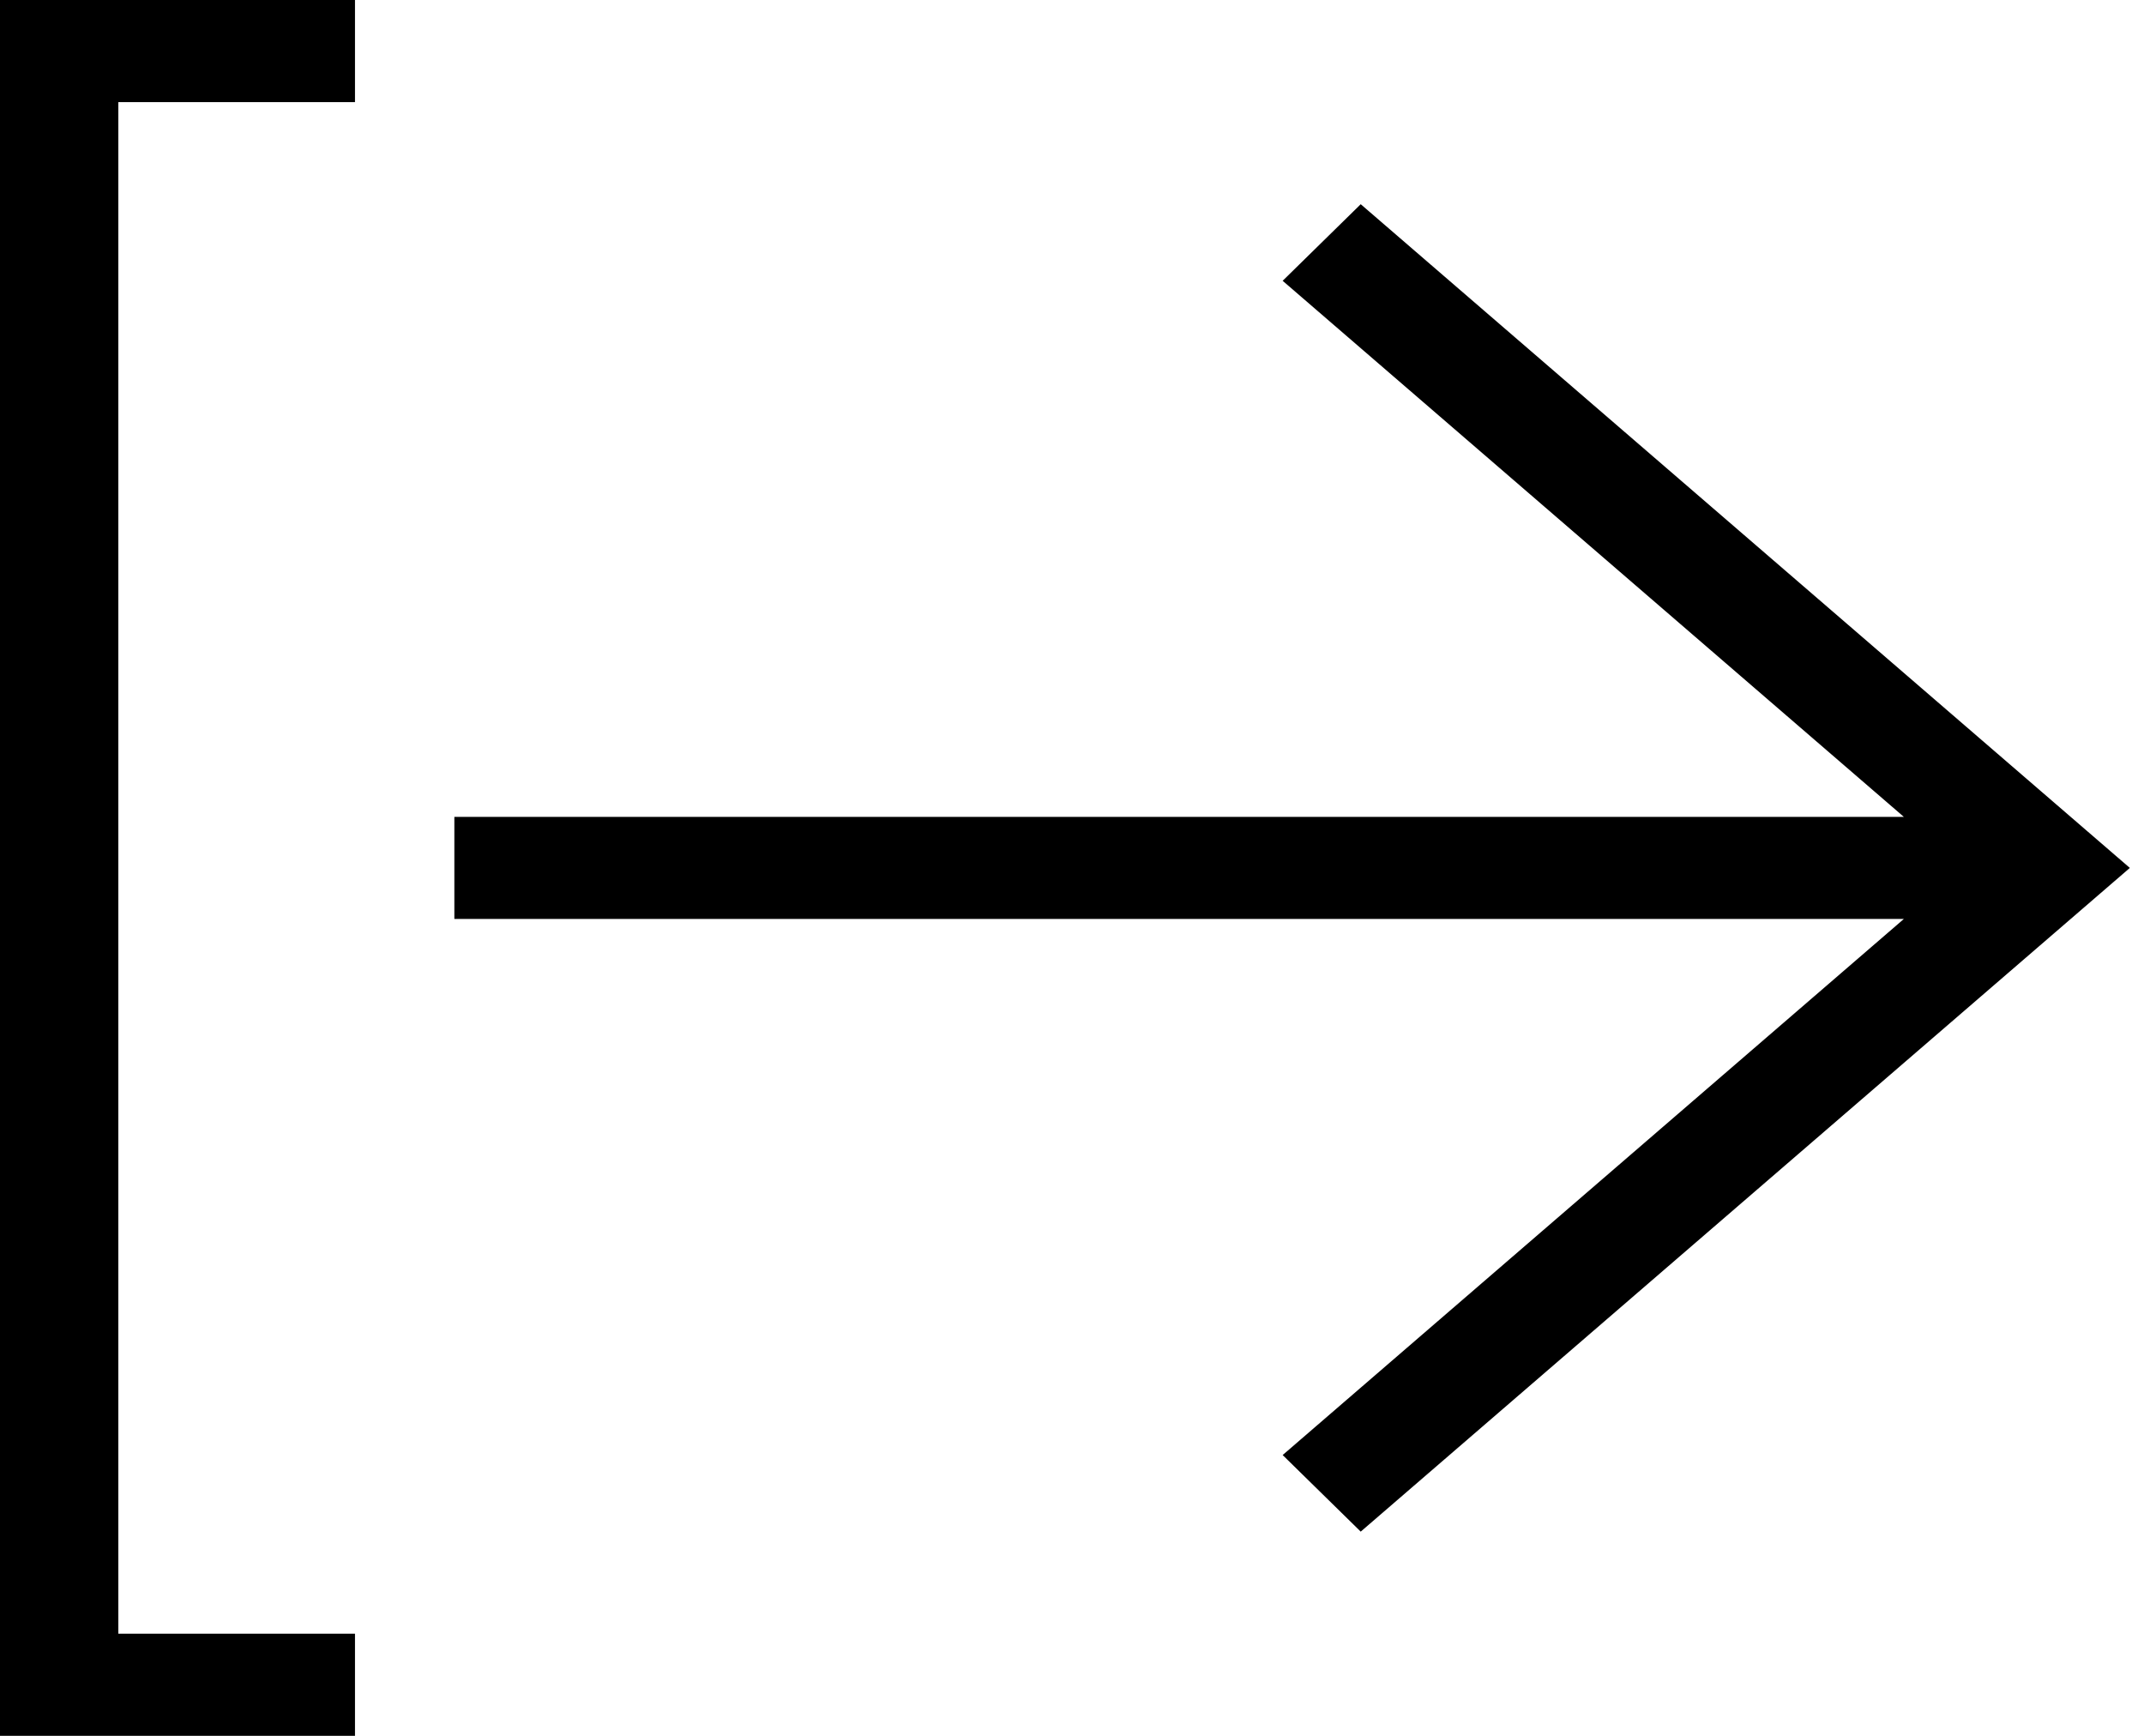 <svg width="63" height="51" viewBox="0 0 63 51" fill="none" xmlns="http://www.w3.org/2000/svg">
<path d="M13.351 27H55.943L37.69 42.75L39.984 45L62.584 25.5L39.984 6L37.69 8.25L55.943 24H13.351V27ZM10.431 0V3H3.477V48H10.431V51H-0V0H10.431Z" fill="black"/>
</svg>

